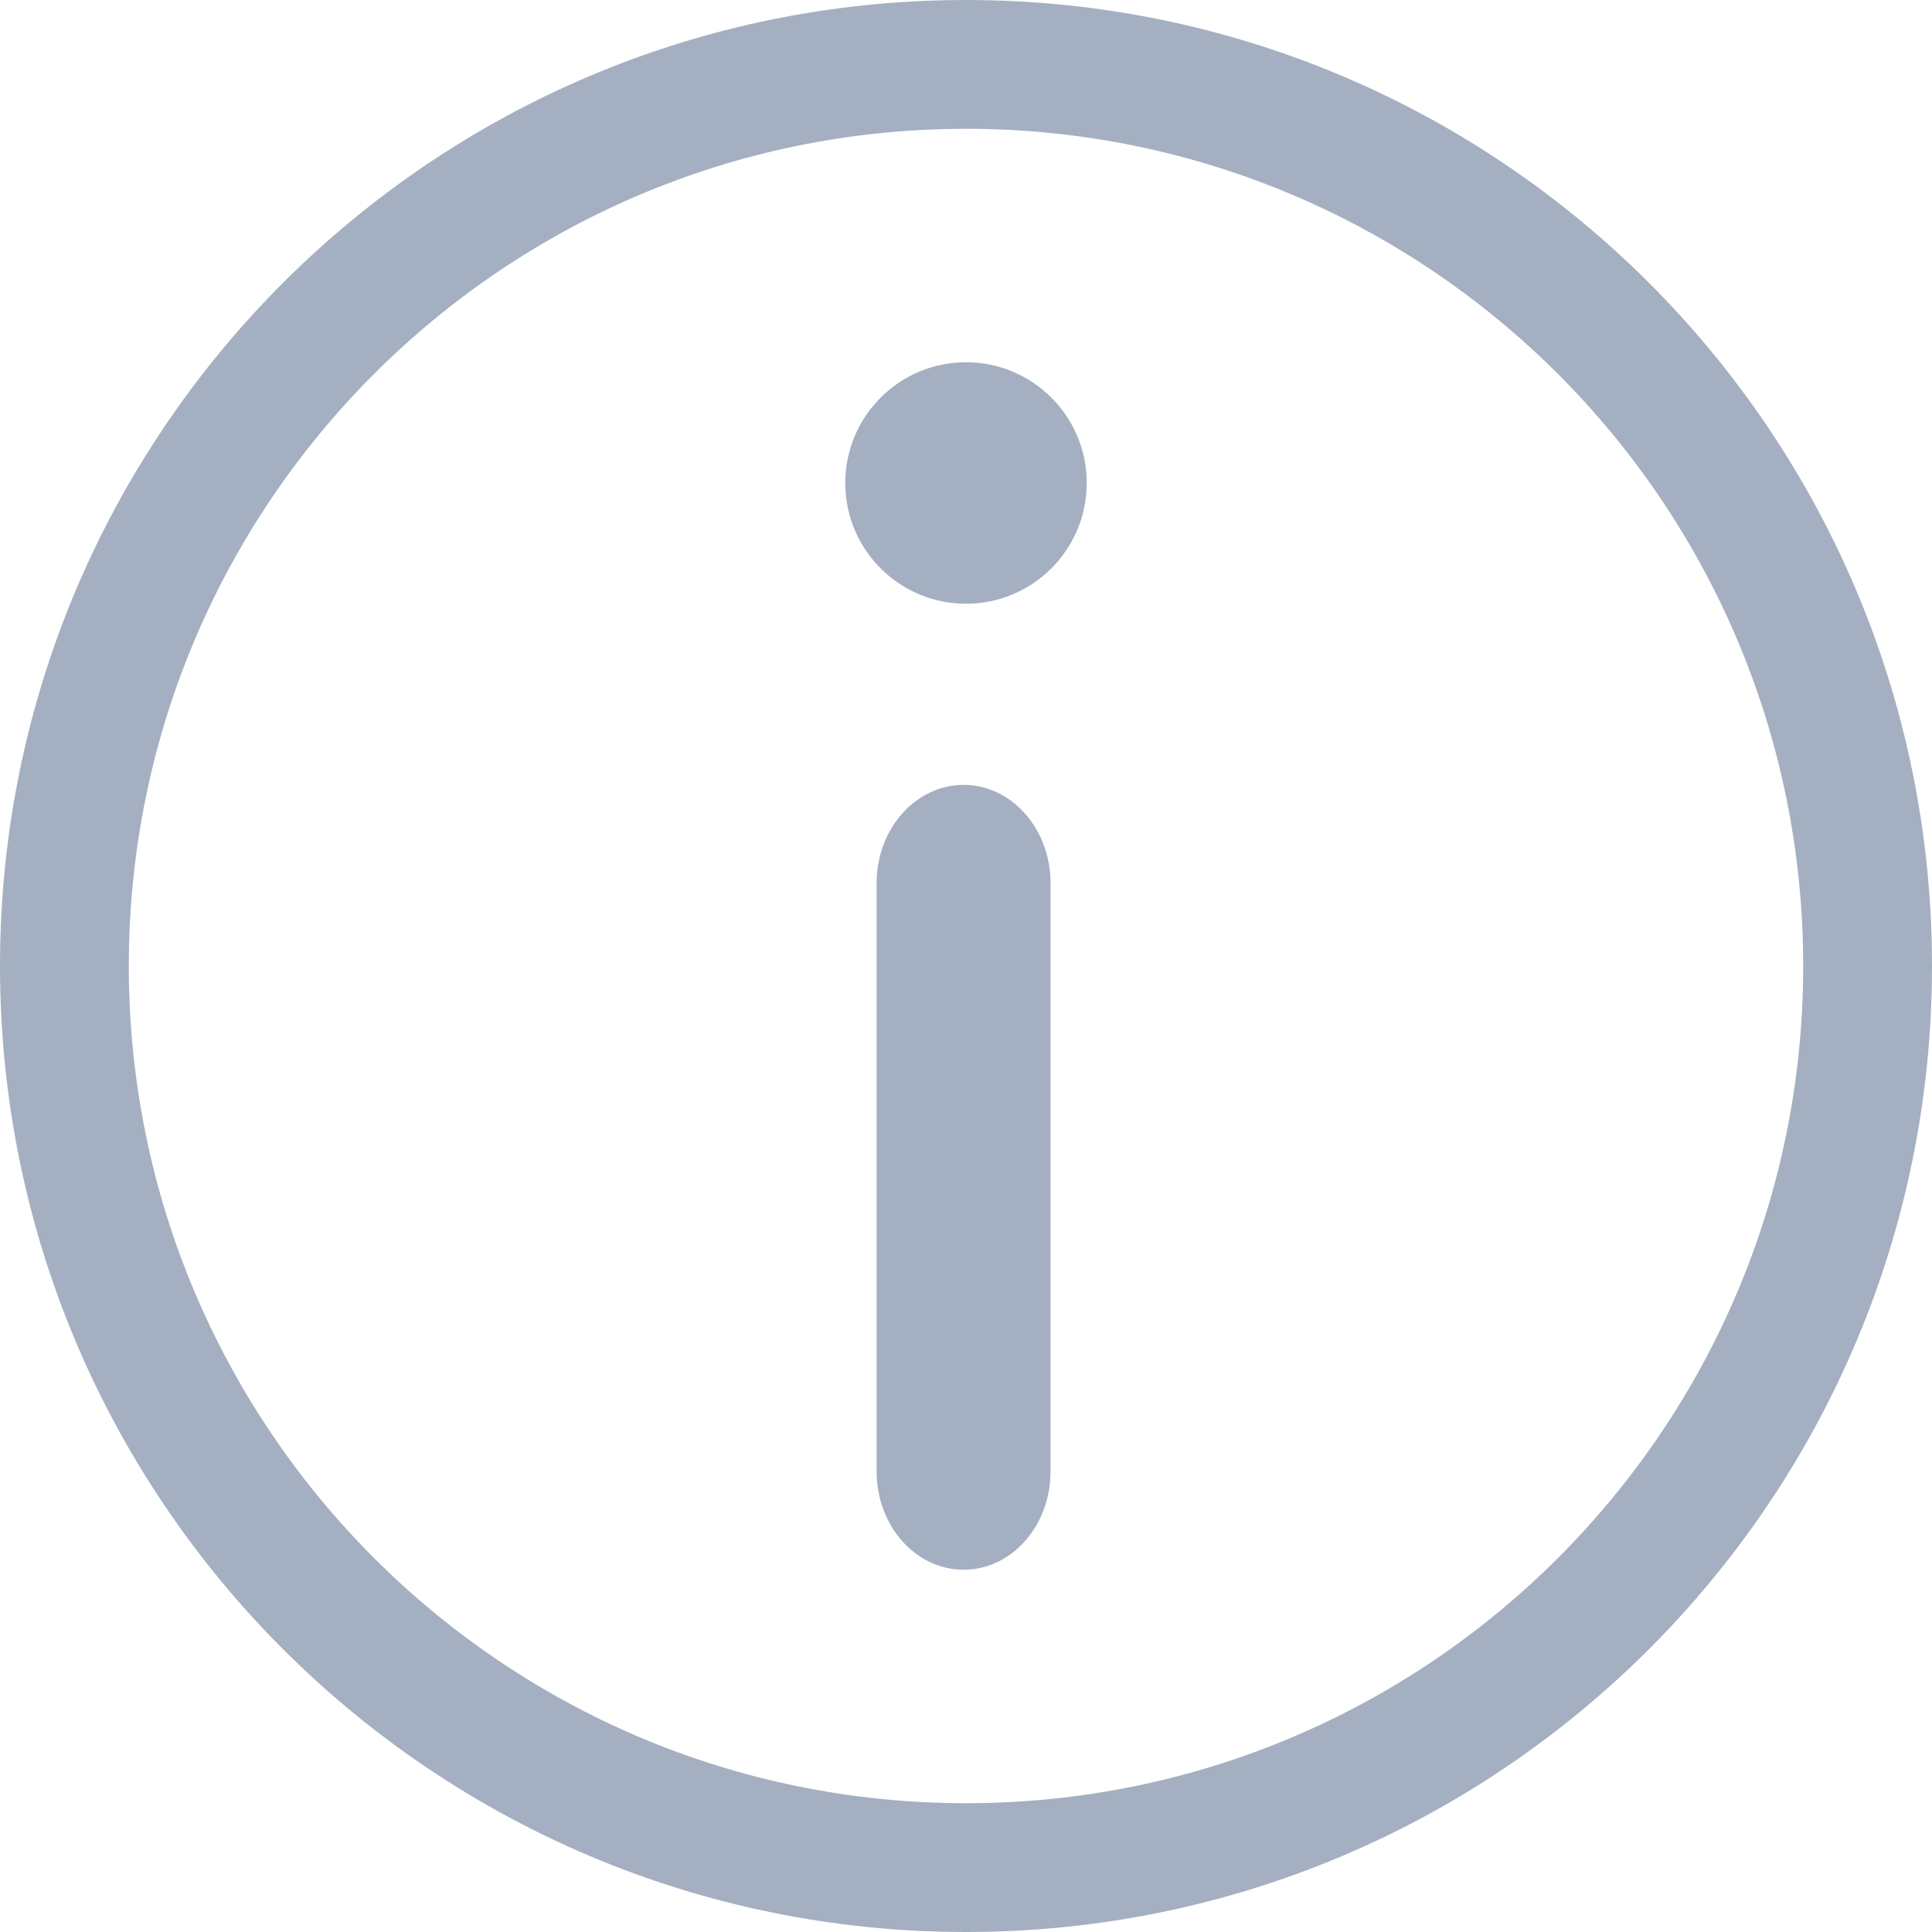 <svg width="12" height="12" viewBox="0 0 12 12" fill="none" xmlns="http://www.w3.org/2000/svg">
<g clip-path="url(#clip0)">
<path fill-rule="evenodd" clip-rule="evenodd" d="M6 12C2.686 12 2.34843e-07 9.314 5.24537e-07 6C8.1423e-07 2.686 2.686 -8.1423e-07 6 -5.24537e-07C9.314 -2.34843e-07 12 2.686 12 6C12 9.314 9.314 12 6 12ZM6 11.2C8.872 11.2 11.2 8.872 11.2 6C11.2 3.128 8.872 0.8 6 0.8C3.128 0.8 0.8 3.128 0.8 6C0.8 8.872 3.128 11.2 6 11.2ZM6 3.75C5.586 3.75 5.25 3.414 5.25 3C5.25 2.586 5.586 2.25 6 2.25C6.414 2.25 6.75 2.586 6.75 3C6.75 3.414 6.414 3.75 6 3.75ZM5.985 9.75C5.687 9.75 5.445 9.477 5.445 9.141L5.445 5.484C5.445 5.148 5.687 4.875 5.985 4.875C6.283 4.875 6.525 5.148 6.525 5.484L6.525 9.141C6.525 9.477 6.283 9.75 5.985 9.75Z" fill="#A4B0C1"/>
</g>
<defs>
<clipPath id="clip0">
<path d="M0 0H12V12H0V0Z" fill="white"/>
</clipPath>
</defs>
</svg>
